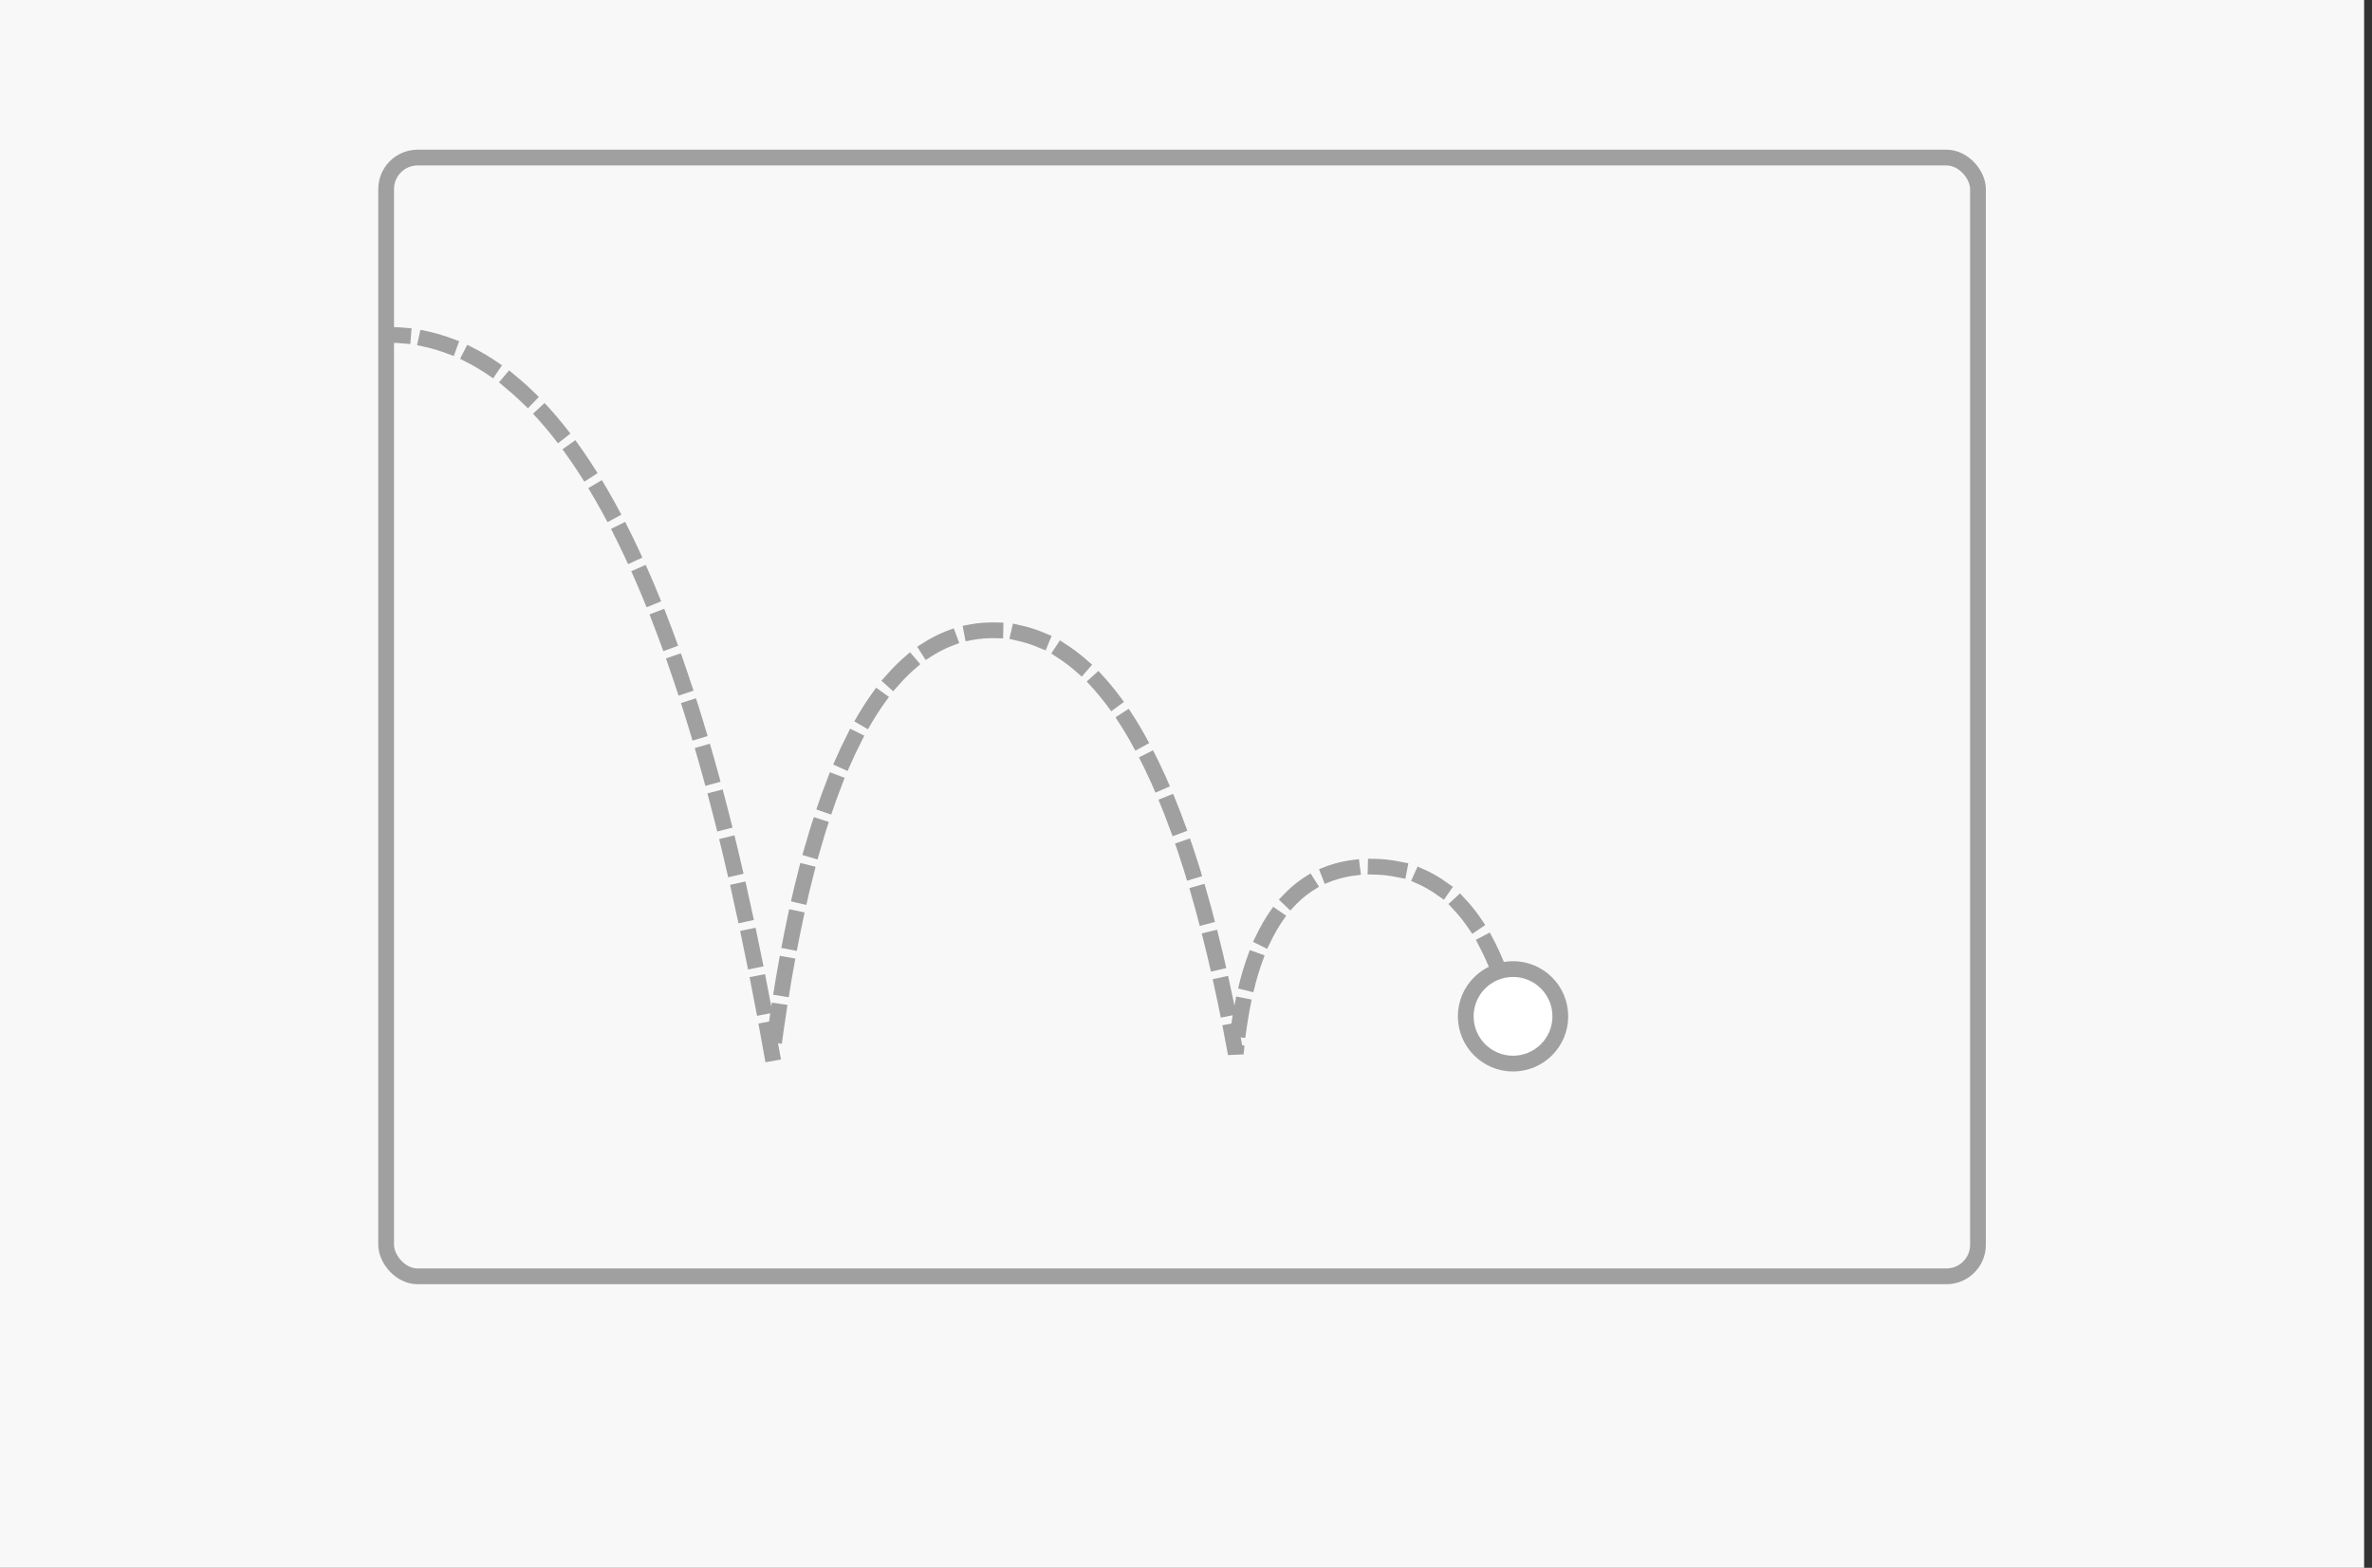 <?xml version="1.0" encoding="UTF-8"?>
<svg width="301px" height="199px" viewBox="0 0 301 199" version="1.1" xmlns="http://www.w3.org/2000/svg" xmlns:xlink="http://www.w3.org/1999/xlink">
    <rect x="0" y="0" width="301" height="199" fill="#333333" stroke="none"/>
    <title>motion</title>
    <g id="motion" stroke="none" stroke-width="1" fill="none" fill-rule="evenodd" transform="translate(0, 0)">
        <rect fill="#F8F8F8" x="0" y="0" width="300" height="199"></rect>
        <rect id="Rectangle" stroke="#A0A0A0" stroke-width="2" x="49" y="20" width="202" height="142" rx="4"></rect>
        <path d="M193,134 C190.333,118 184,110 174,110 C164,110 158.271,117.913 156.814,133.739 C150.271,97.913 140,80 126,80 C112,80 102.667,98 98,134 C87.333,73.333 71.167,42.833 49.5,42.5" id="Line" stroke="#A0A0A0" stroke-width="2" stroke-linecap="square" stroke-dasharray="3"></path>
        <circle id="Oval" stroke="#A0A0A0" stroke-width="2" fill="#FFFFFF" cx="192" cy="129" r="6"></circle>
    </g>
</svg>